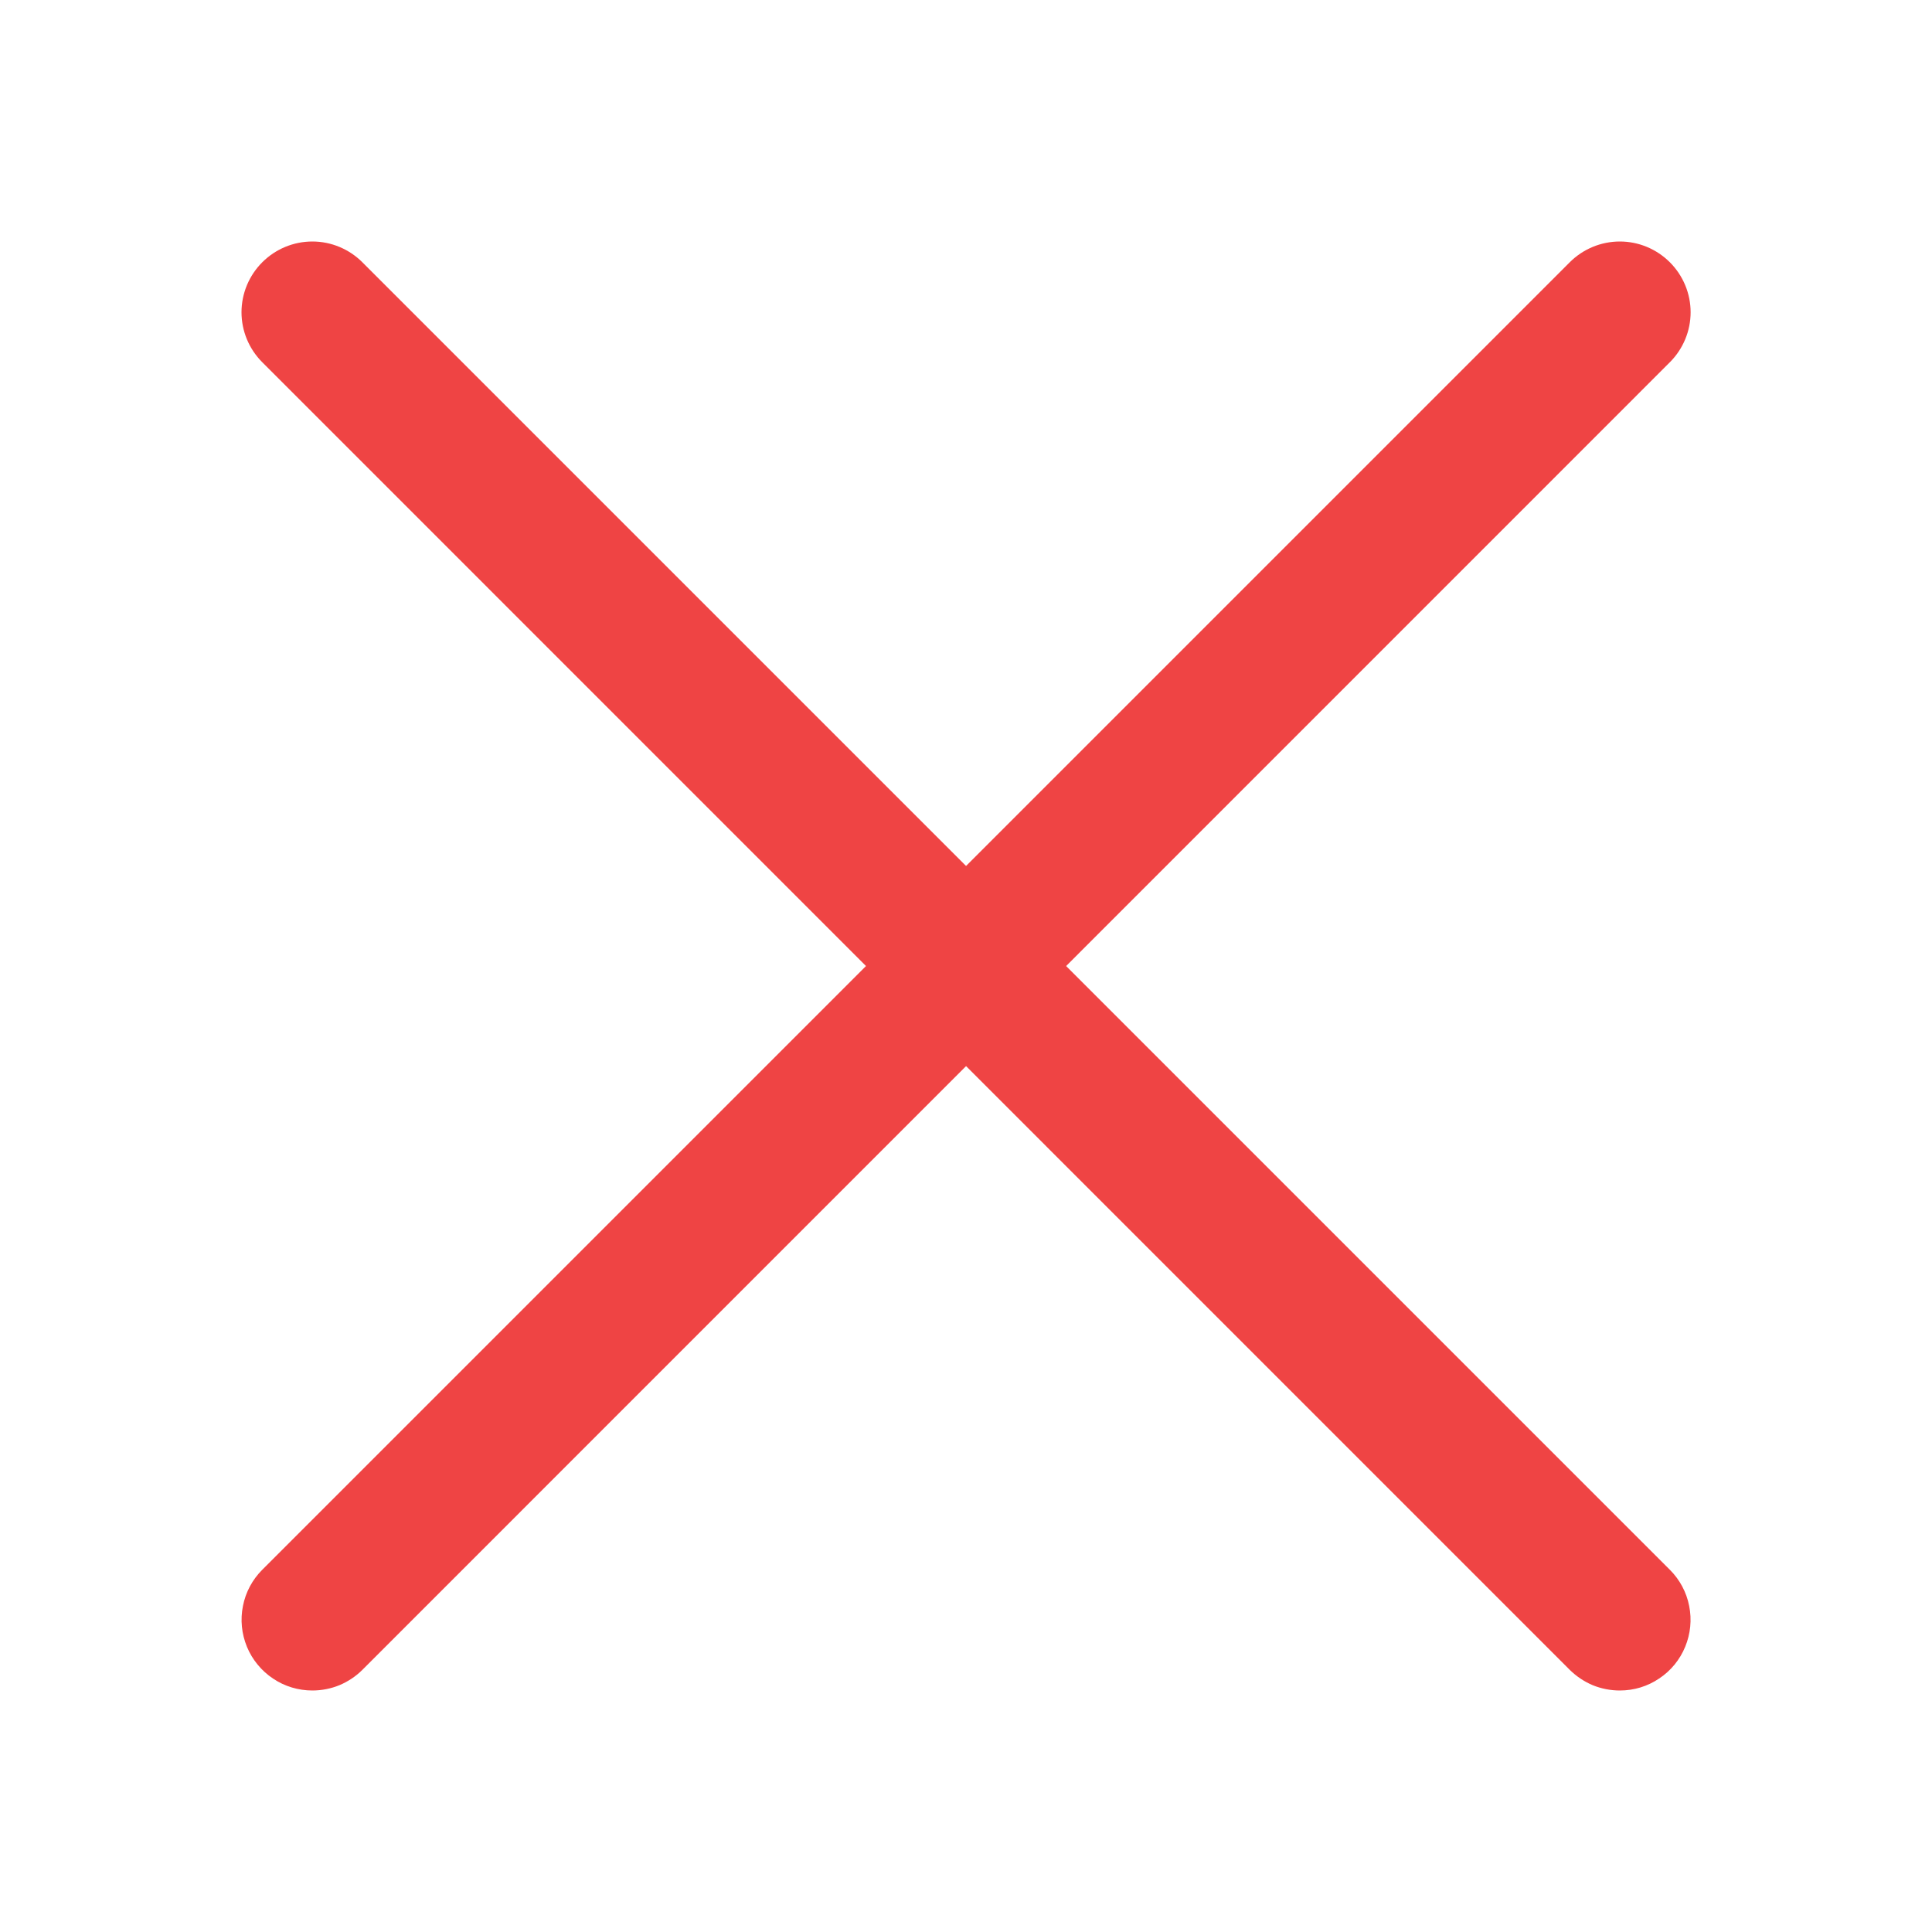 <svg width="16" height="16" viewBox="0 0 16 16" fill="none" xmlns="http://www.w3.org/2000/svg">
<path d="M2.587 14C2.471 14 2.357 13.966 2.261 13.901C2.165 13.837 2.089 13.745 2.045 13.638C2.001 13.531 1.989 13.414 2.012 13.3C2.034 13.186 2.09 13.082 2.172 13L13 2.172C13.11 2.062 13.259 2 13.415 2C13.57 2 13.719 2.062 13.829 2.172C13.939 2.282 14.001 2.431 14.001 2.586C14.001 2.741 13.939 2.89 13.829 3L3.001 13.829C2.947 13.883 2.882 13.926 2.811 13.956C2.74 13.985 2.663 14 2.587 14Z" fill="#EF4444"/>
<path d="M13.415 14C13.338 14 13.261 13.985 13.19 13.956C13.119 13.926 13.055 13.883 13 13.829L2.172 3C2.062 2.89 2 2.741 2 2.586C2 2.431 2.062 2.282 2.172 2.172C2.282 2.062 2.431 2 2.587 2C2.742 2 2.891 2.062 3.001 2.172L13.829 13C13.911 13.082 13.967 13.186 13.989 13.3C14.012 13.414 14 13.531 13.956 13.638C13.912 13.745 13.837 13.837 13.74 13.901C13.644 13.966 13.531 14 13.415 14Z" fill="#EF4444"/>
</svg>
